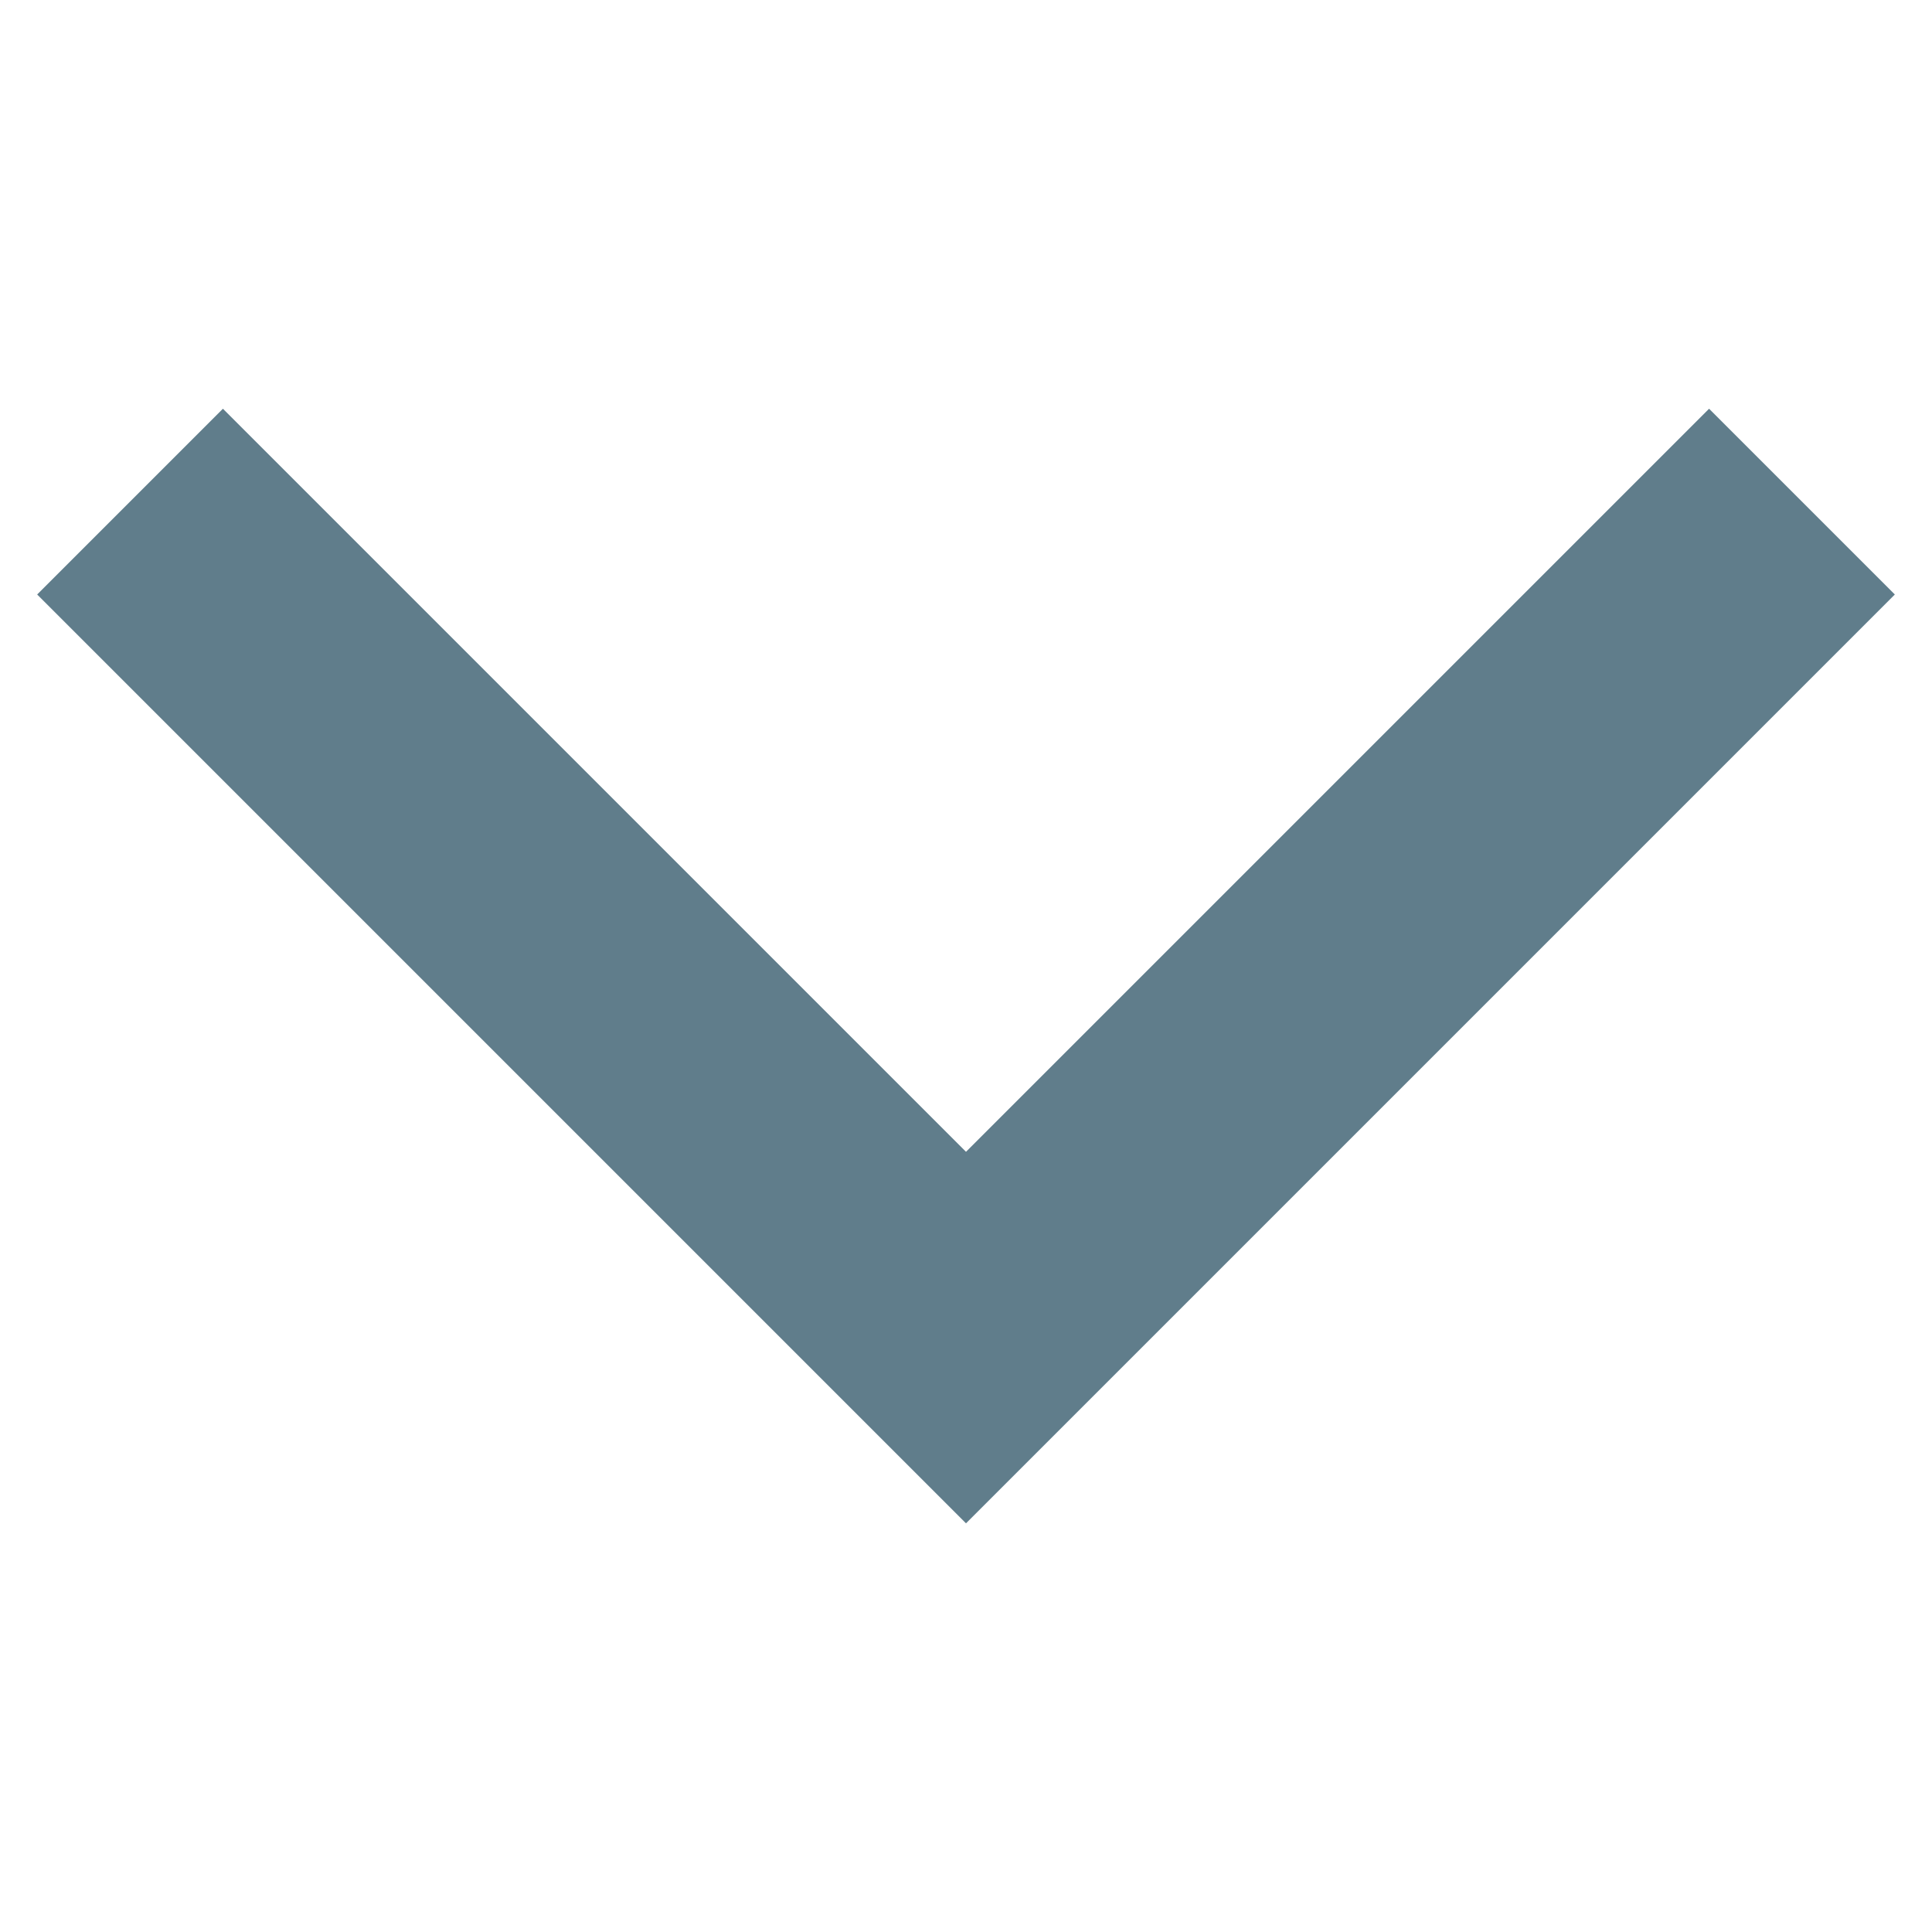 <svg class='ast-arrow-svg' xmlns='http://www.w3.org/2000/svg' xmlns:xlink='http://www.w3.org/1999/xlink' version='1.1' x='0px' y='0px' width='15px' height='15px' fill='#607d8b' viewBox='57 35.171 26 16.043' enable-background='new 57 35.171 26 16.043' xml:space='preserve' ><path d='M57.5,38.193l12.5,12.5l12.5-12.5l-2.5-2.5l-10,10l-10-10L57.5,38.193z'></path></svg>